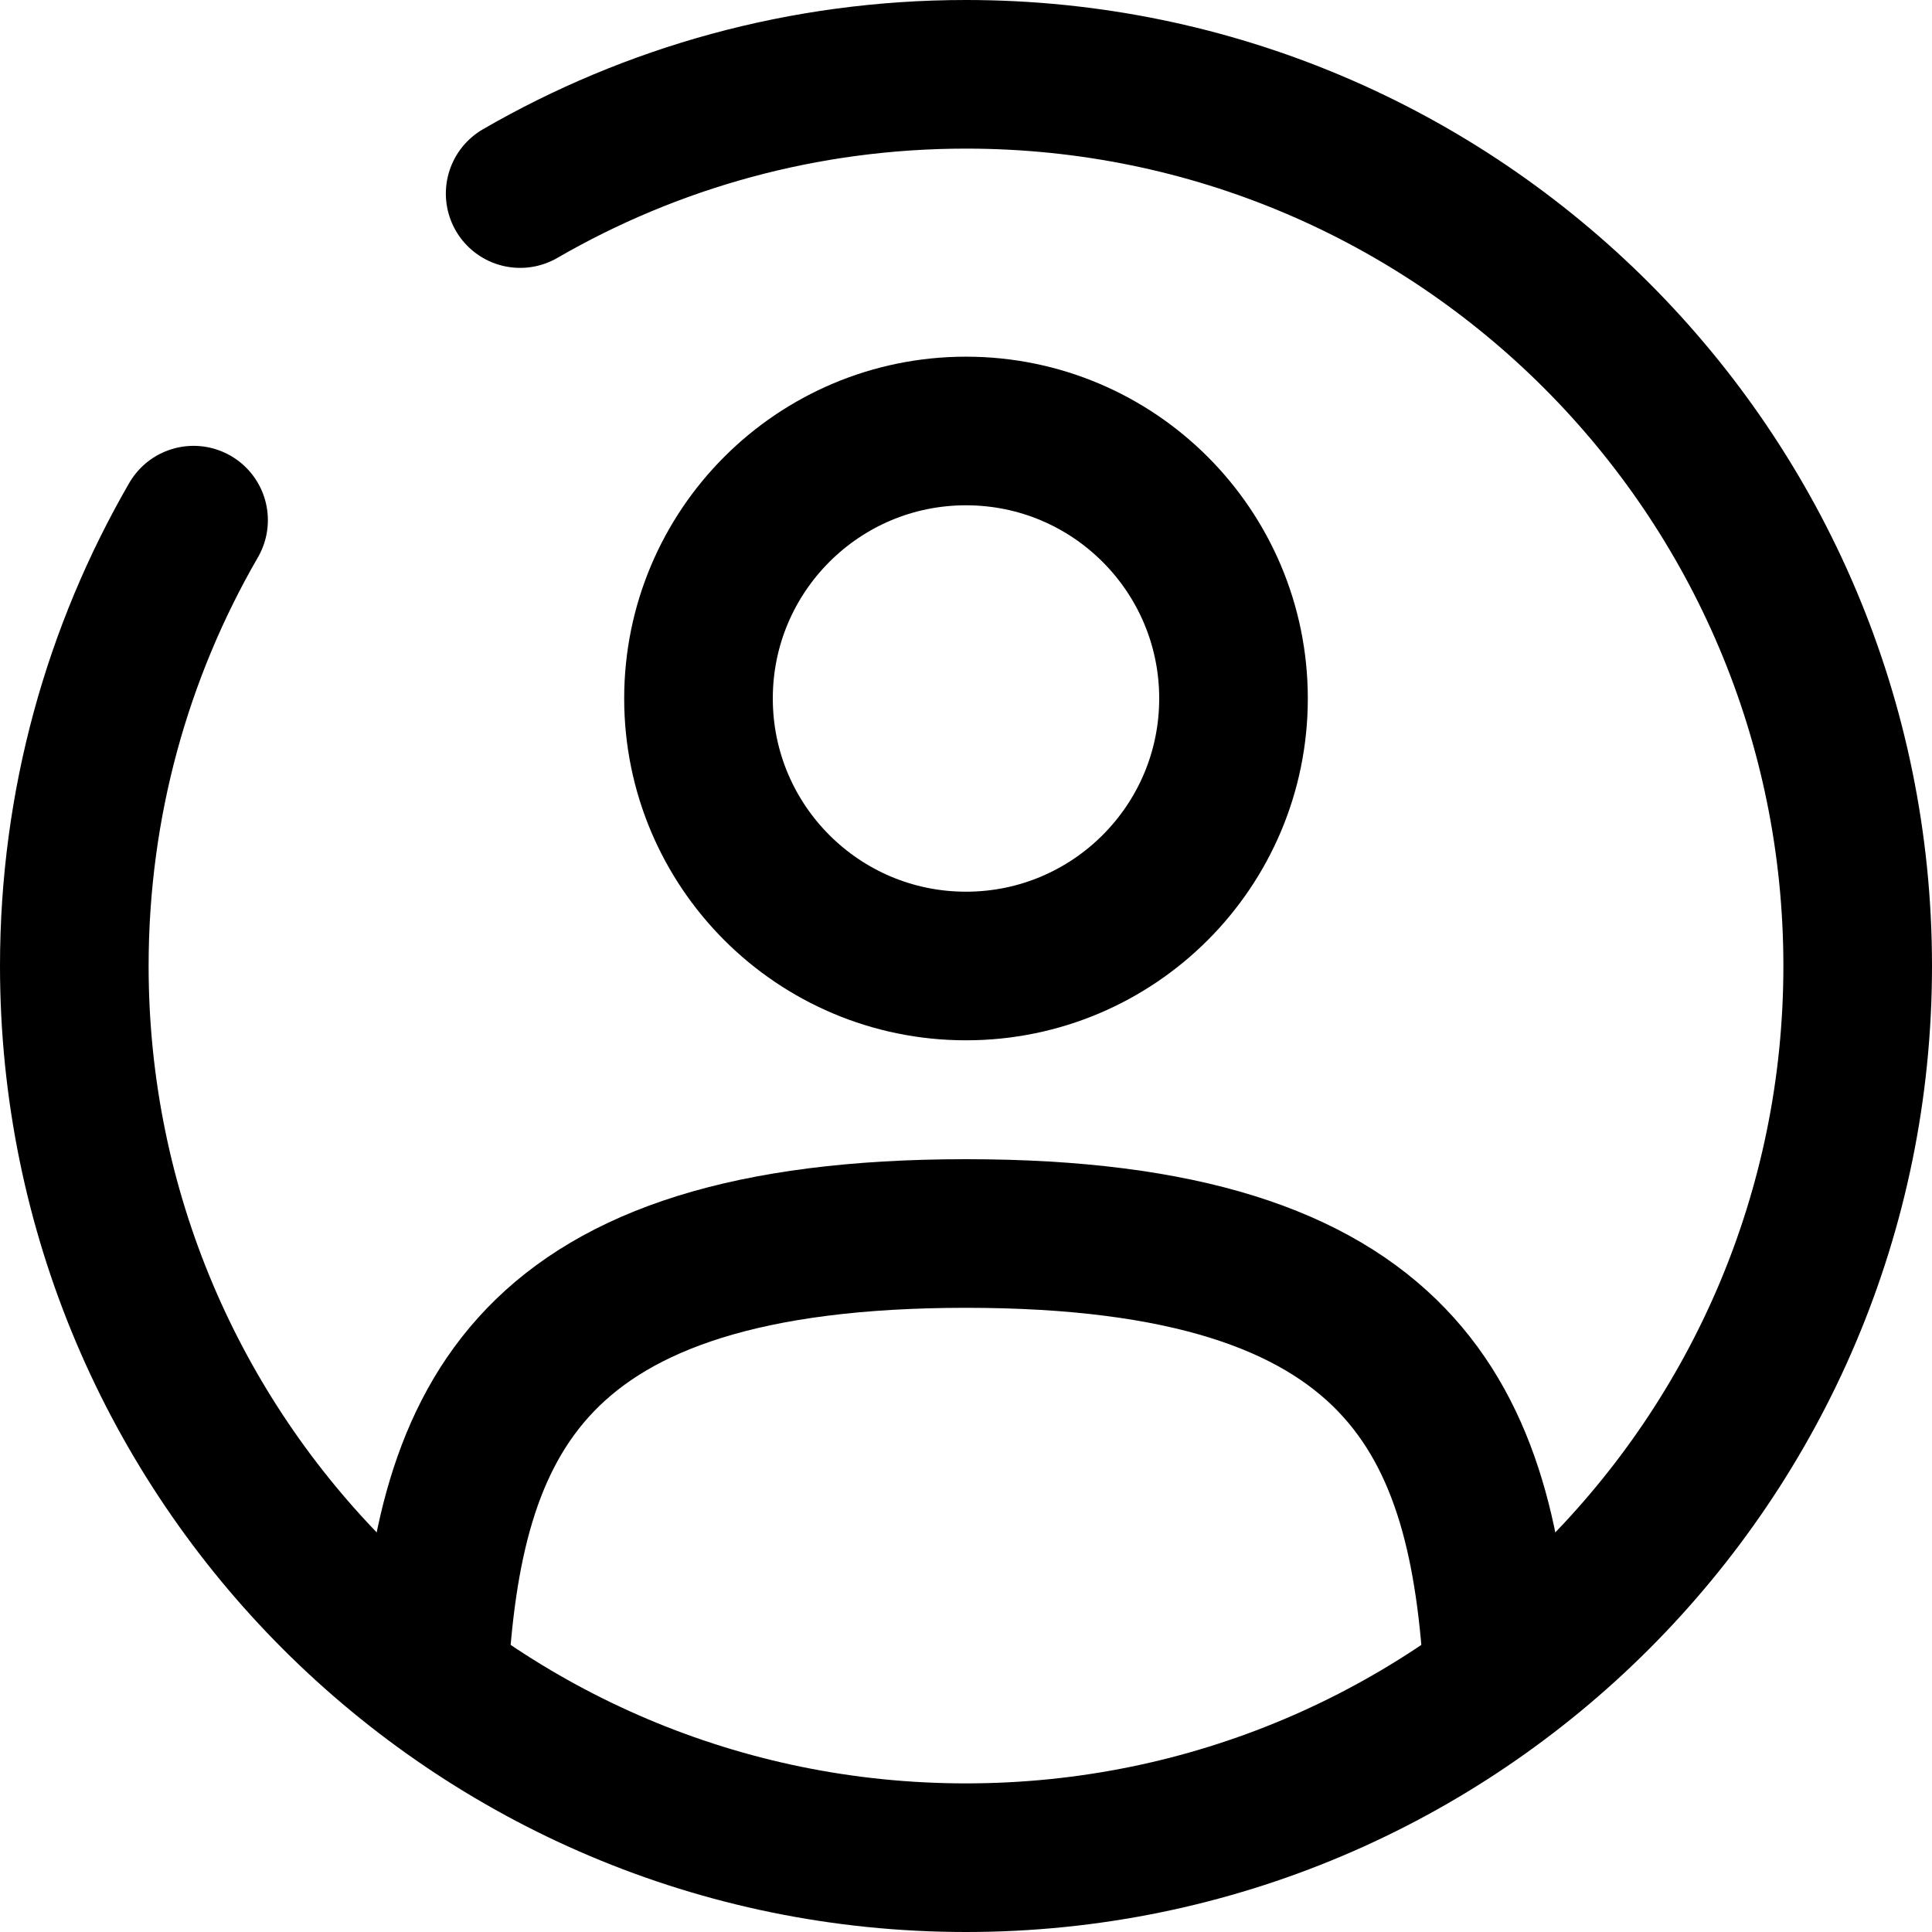 <svg width="26" height="26" viewBox="0 0 26 26" fill="none" xmlns="http://www.w3.org/2000/svg">
<path d="M13 13C14.988 13 16.6 11.388 16.6 9.4C16.6 7.412 14.988 5.8 13 5.8C11.012 5.8 9.4 7.412 9.4 9.4C9.4 11.388 11.012 13 13 13Z" stroke="black" stroke-width="2"/>
<path d="M20.163 22.6C19.972 19.13 18.91 16.6 13 16.6C7.09 16.6 6.028 19.13 5.837 22.6" stroke="black" stroke-width="2" stroke-linecap="round"/>
<path d="M7 2.605C8.765 1.584 10.814 1 13 1C19.627 1 25 6.373 25 13C25 19.627 19.627 25 13 25C6.373 25 1 19.627 1 13C1 10.814 1.584 8.765 2.605 7" stroke="black" stroke-width="2" stroke-linecap="round"/>
</svg>

